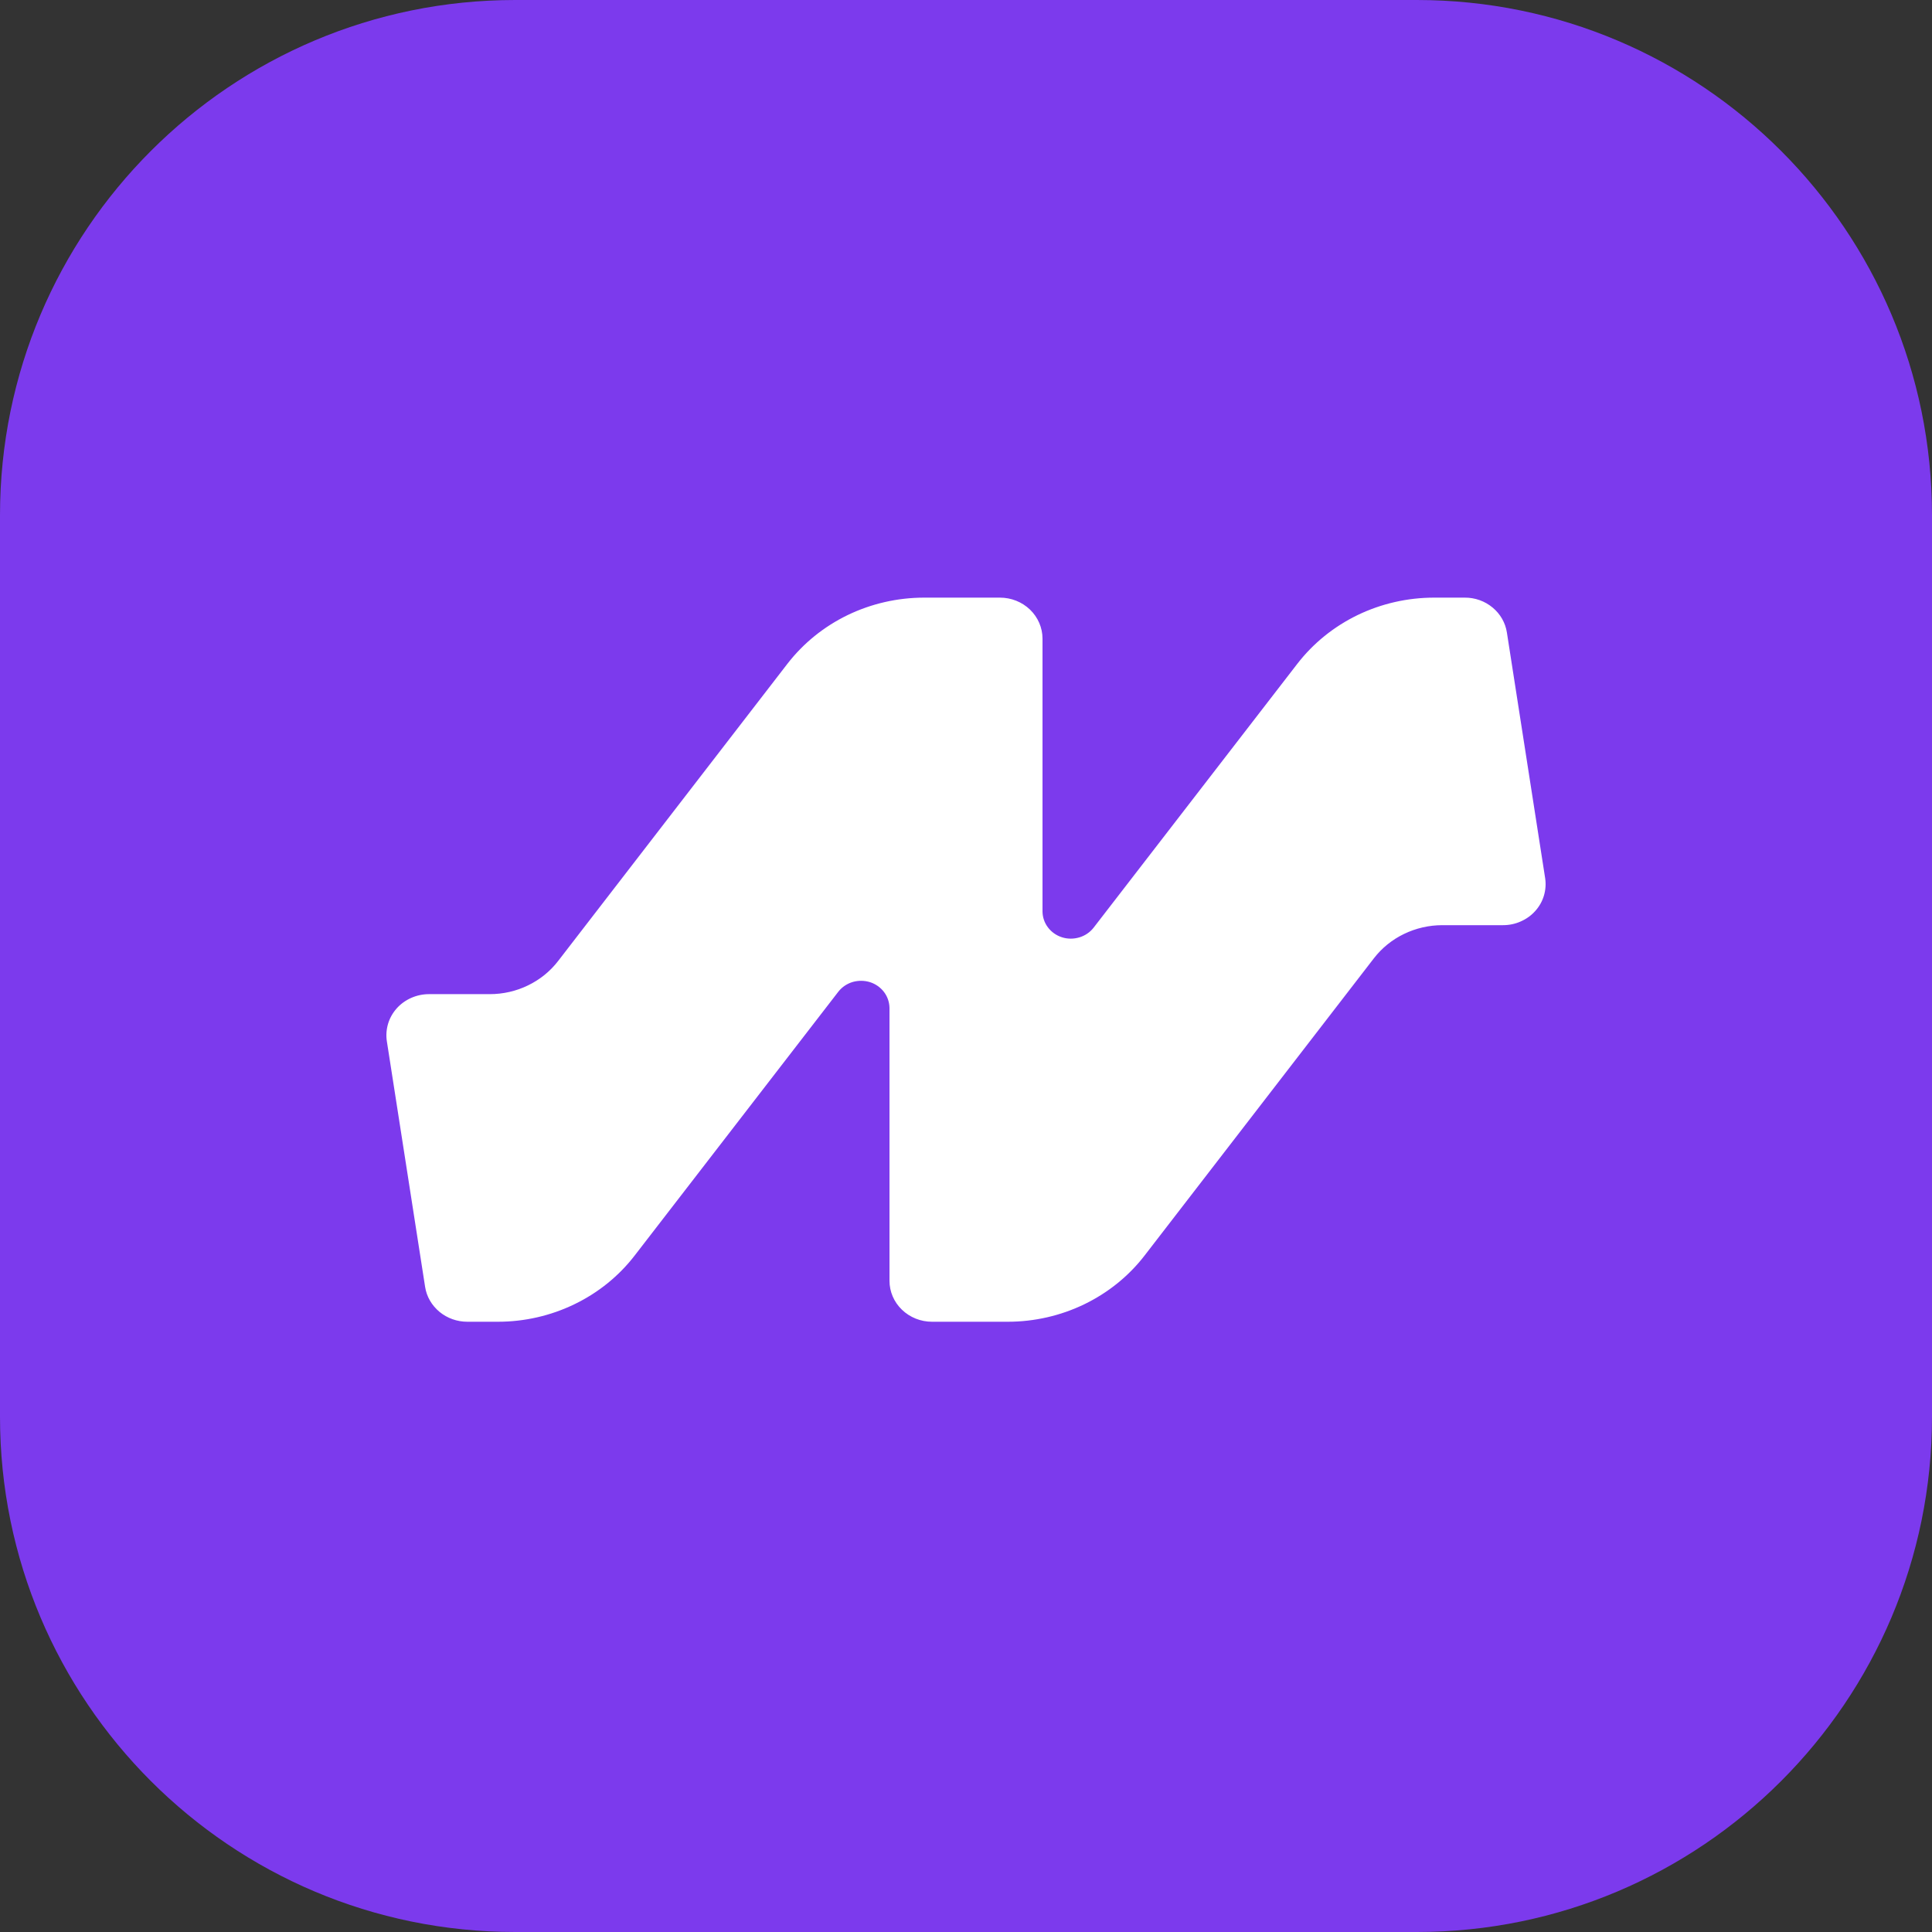 <svg width="30" height="30" viewBox="0 0 30 30" fill="none" xmlns="http://www.w3.org/2000/svg">
<rect x="0" y="0" width="30" height="30" fill="#333333" stroke="none"/>
<g clip-path="url(#clip0_110_308)">
<path d="M22 0H8C3.582 0 0 3.582 0 8V22C0 26.418 3.582 30 8 30H22C26.418 30 30 26.418 30 22V8C30 3.582 26.418 0 22 0Z" fill="#7C3AED"/>
<path d="M22.396 14.366H23.339C23.434 14.366 23.528 14.347 23.614 14.308C23.701 14.27 23.778 14.215 23.84 14.145C23.902 14.076 23.948 13.995 23.974 13.907C24 13.819 24.007 13.727 23.993 13.636L23.399 9.822C23.376 9.671 23.297 9.533 23.177 9.434C23.057 9.334 22.904 9.279 22.745 9.28H22.269C21.856 9.28 21.449 9.373 21.08 9.551C20.711 9.73 20.391 9.989 20.145 10.307L16.98 14.407C16.924 14.478 16.847 14.53 16.759 14.556C16.671 14.582 16.577 14.582 16.49 14.554C16.402 14.526 16.326 14.472 16.272 14.4C16.218 14.329 16.189 14.242 16.188 14.154V9.916C16.188 9.748 16.118 9.586 15.994 9.466C15.87 9.347 15.702 9.28 15.527 9.28H14.351C13.938 9.28 13.531 9.373 13.162 9.551C12.793 9.73 12.473 9.989 12.227 10.307L8.666 14.923C8.543 15.083 8.383 15.212 8.199 15.301C8.015 15.391 7.811 15.437 7.605 15.437H6.661C6.566 15.437 6.472 15.457 6.386 15.495C6.299 15.533 6.222 15.589 6.16 15.658C6.098 15.728 6.052 15.809 6.026 15.897C6 15.985 5.993 16.078 6.007 16.168L6.601 19.982C6.624 20.133 6.704 20.27 6.824 20.37C6.944 20.469 7.097 20.524 7.256 20.524H7.731C8.144 20.524 8.551 20.431 8.92 20.252C9.289 20.074 9.609 19.815 9.855 19.496L13.02 15.396C13.076 15.326 13.153 15.274 13.241 15.248C13.329 15.223 13.423 15.224 13.51 15.251C13.597 15.279 13.673 15.333 13.727 15.404C13.781 15.475 13.81 15.561 13.812 15.649V19.888C13.812 20.056 13.881 20.218 14.005 20.337C14.129 20.457 14.297 20.524 14.472 20.524H15.648C16.061 20.524 16.469 20.431 16.838 20.252C17.206 20.074 17.527 19.815 17.773 19.496L21.334 14.88C21.457 14.721 21.617 14.591 21.802 14.502C21.986 14.413 22.19 14.366 22.396 14.366Z" fill="white"/>
</g>
<defs>
<clipPath id="clip0_110_308">
<rect width="30" height="30" fill="white"/>
</clipPath>
</defs>
</svg>
